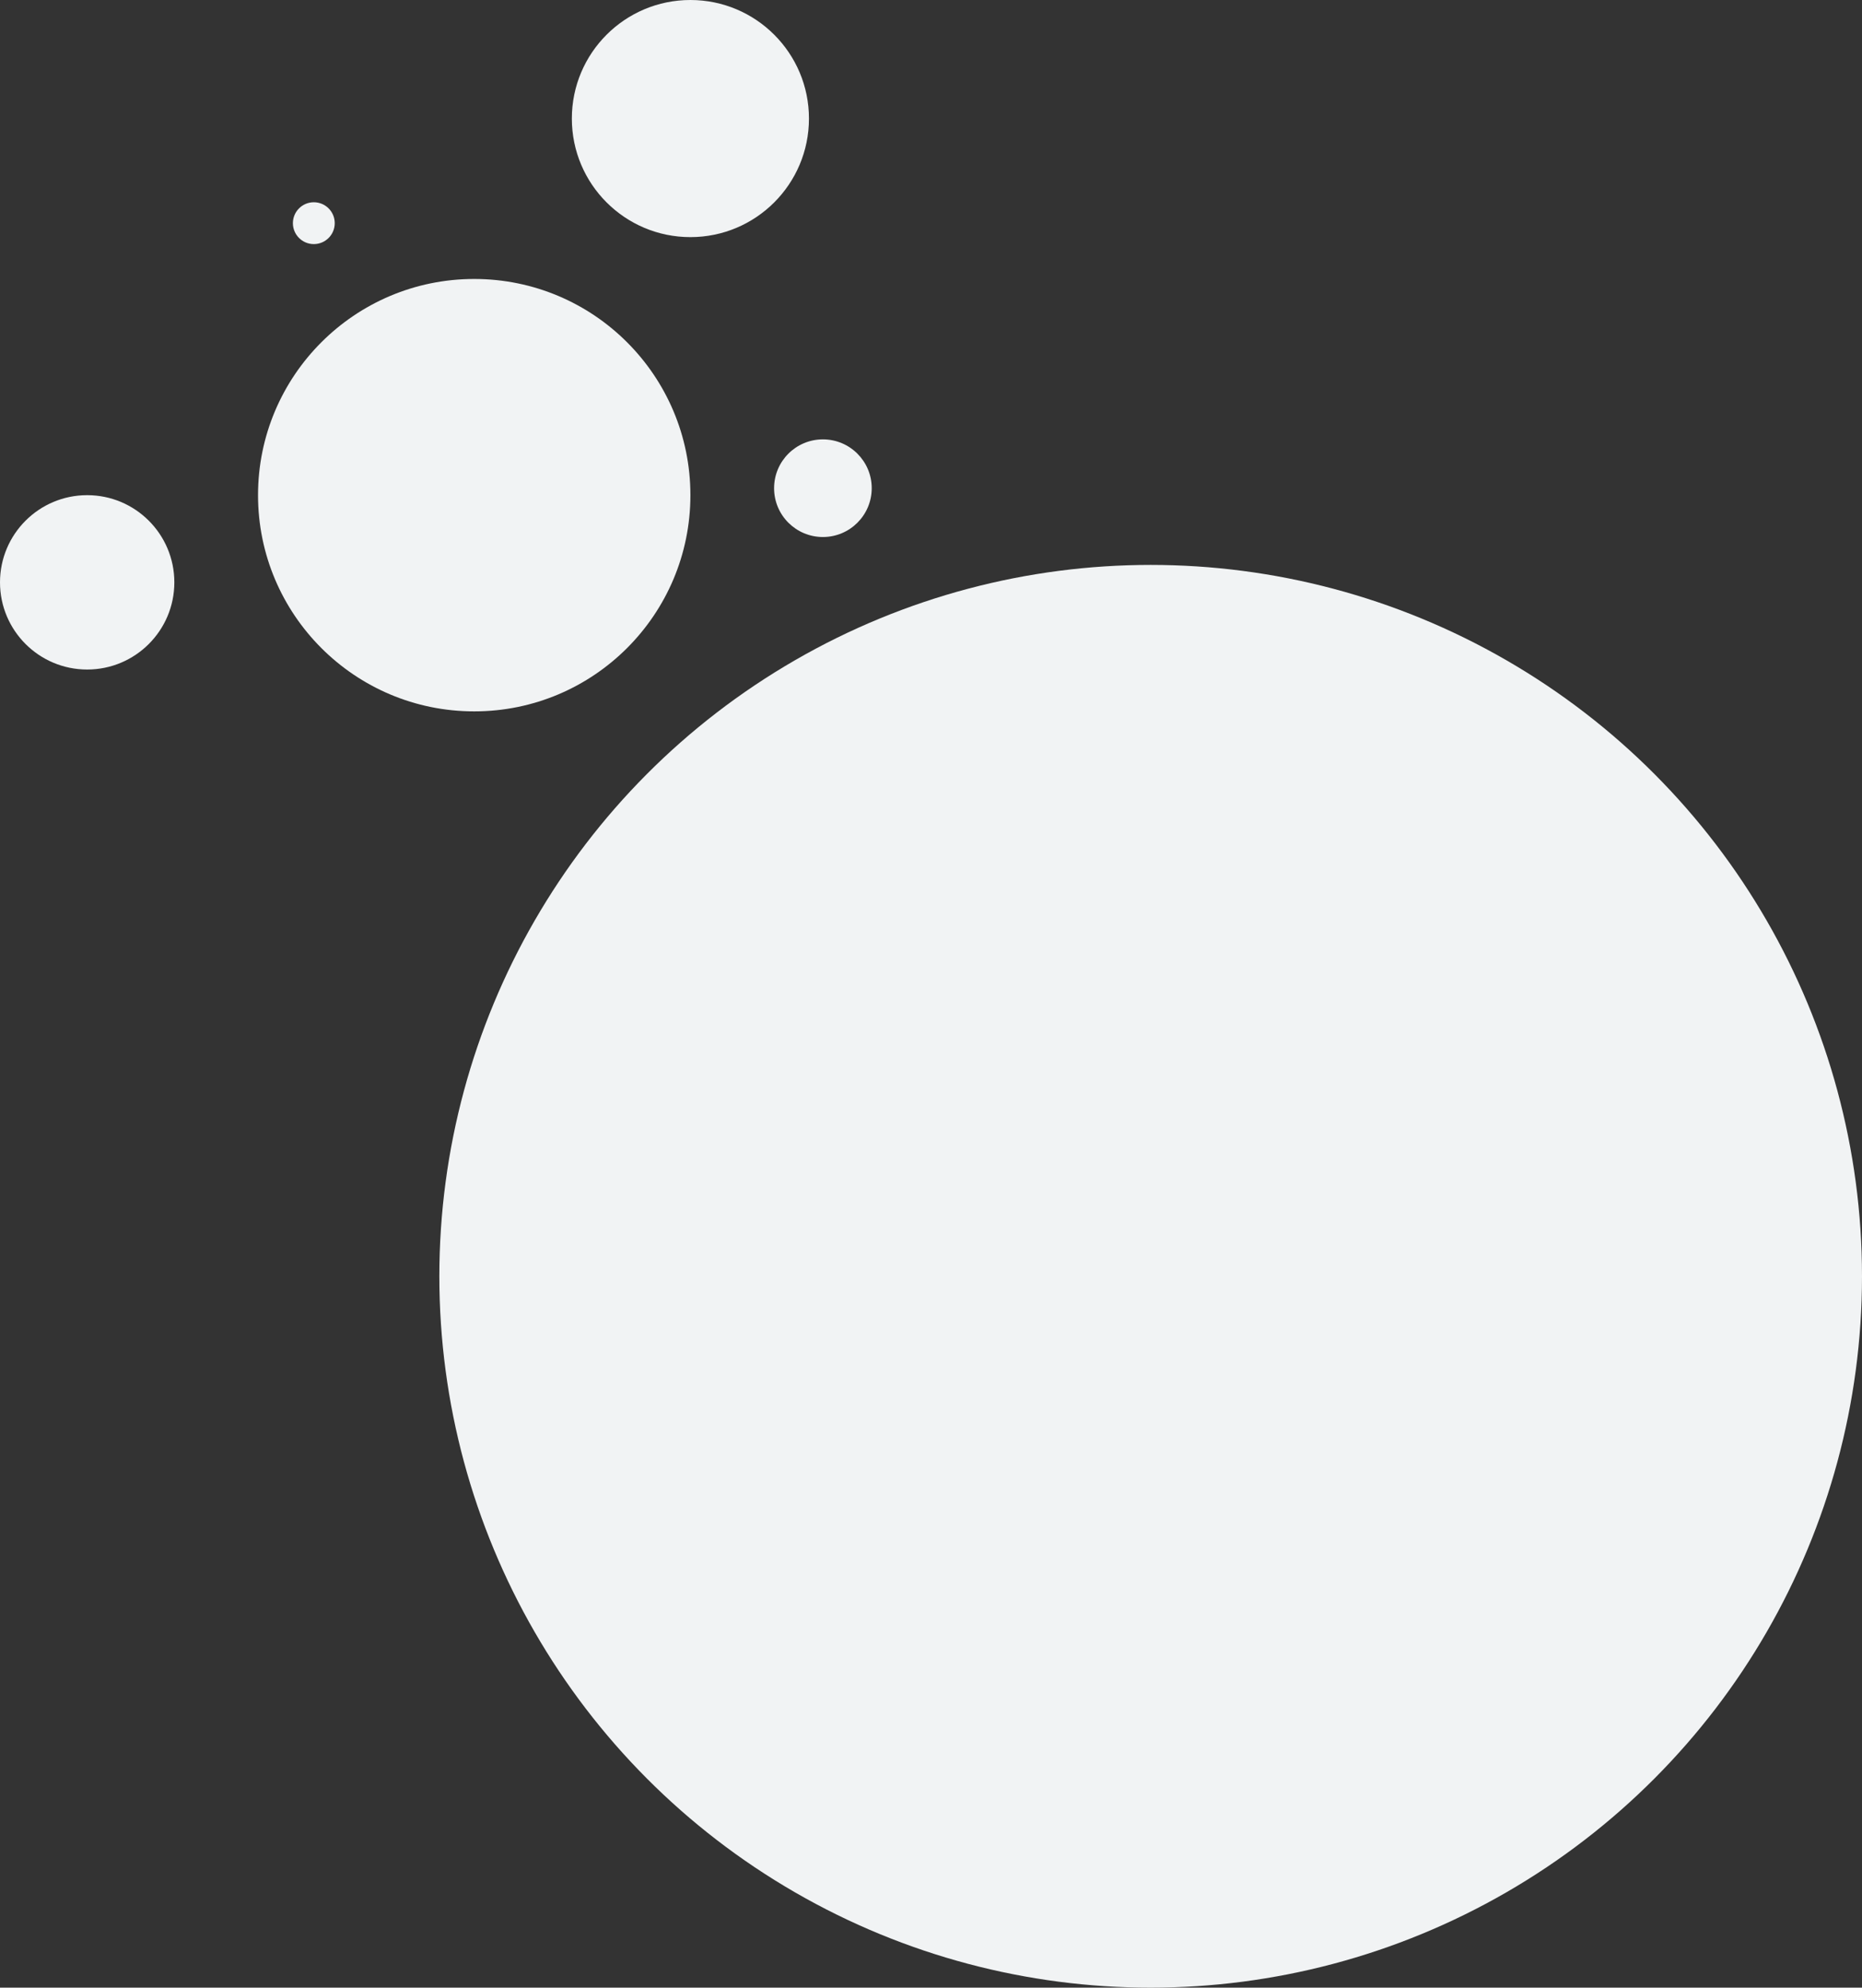 <svg width="267" height="285" viewBox="0 0 267 285" fill="none" xmlns="http://www.w3.org/2000/svg">
<rect x="0" y="0" width="267" height="285" fill="#333333" stroke="none"/>
<circle cx="165" cy="183" r="102" fill="#F1F3F4"/>
<circle cx="68" cy="71" r="31" fill="#F1F3F4"/>
<circle cx="99" cy="17" r="17" fill="#F1F3F4"/>
<circle cx="118" cy="70" r="7" fill="#F1F3F4"/>
<circle cx="45" cy="32" r="3" fill="#F1F3F4"/>
<circle cx="12.5" cy="83.5" r="12.5" fill="#F1F3F4"/>
</svg>
